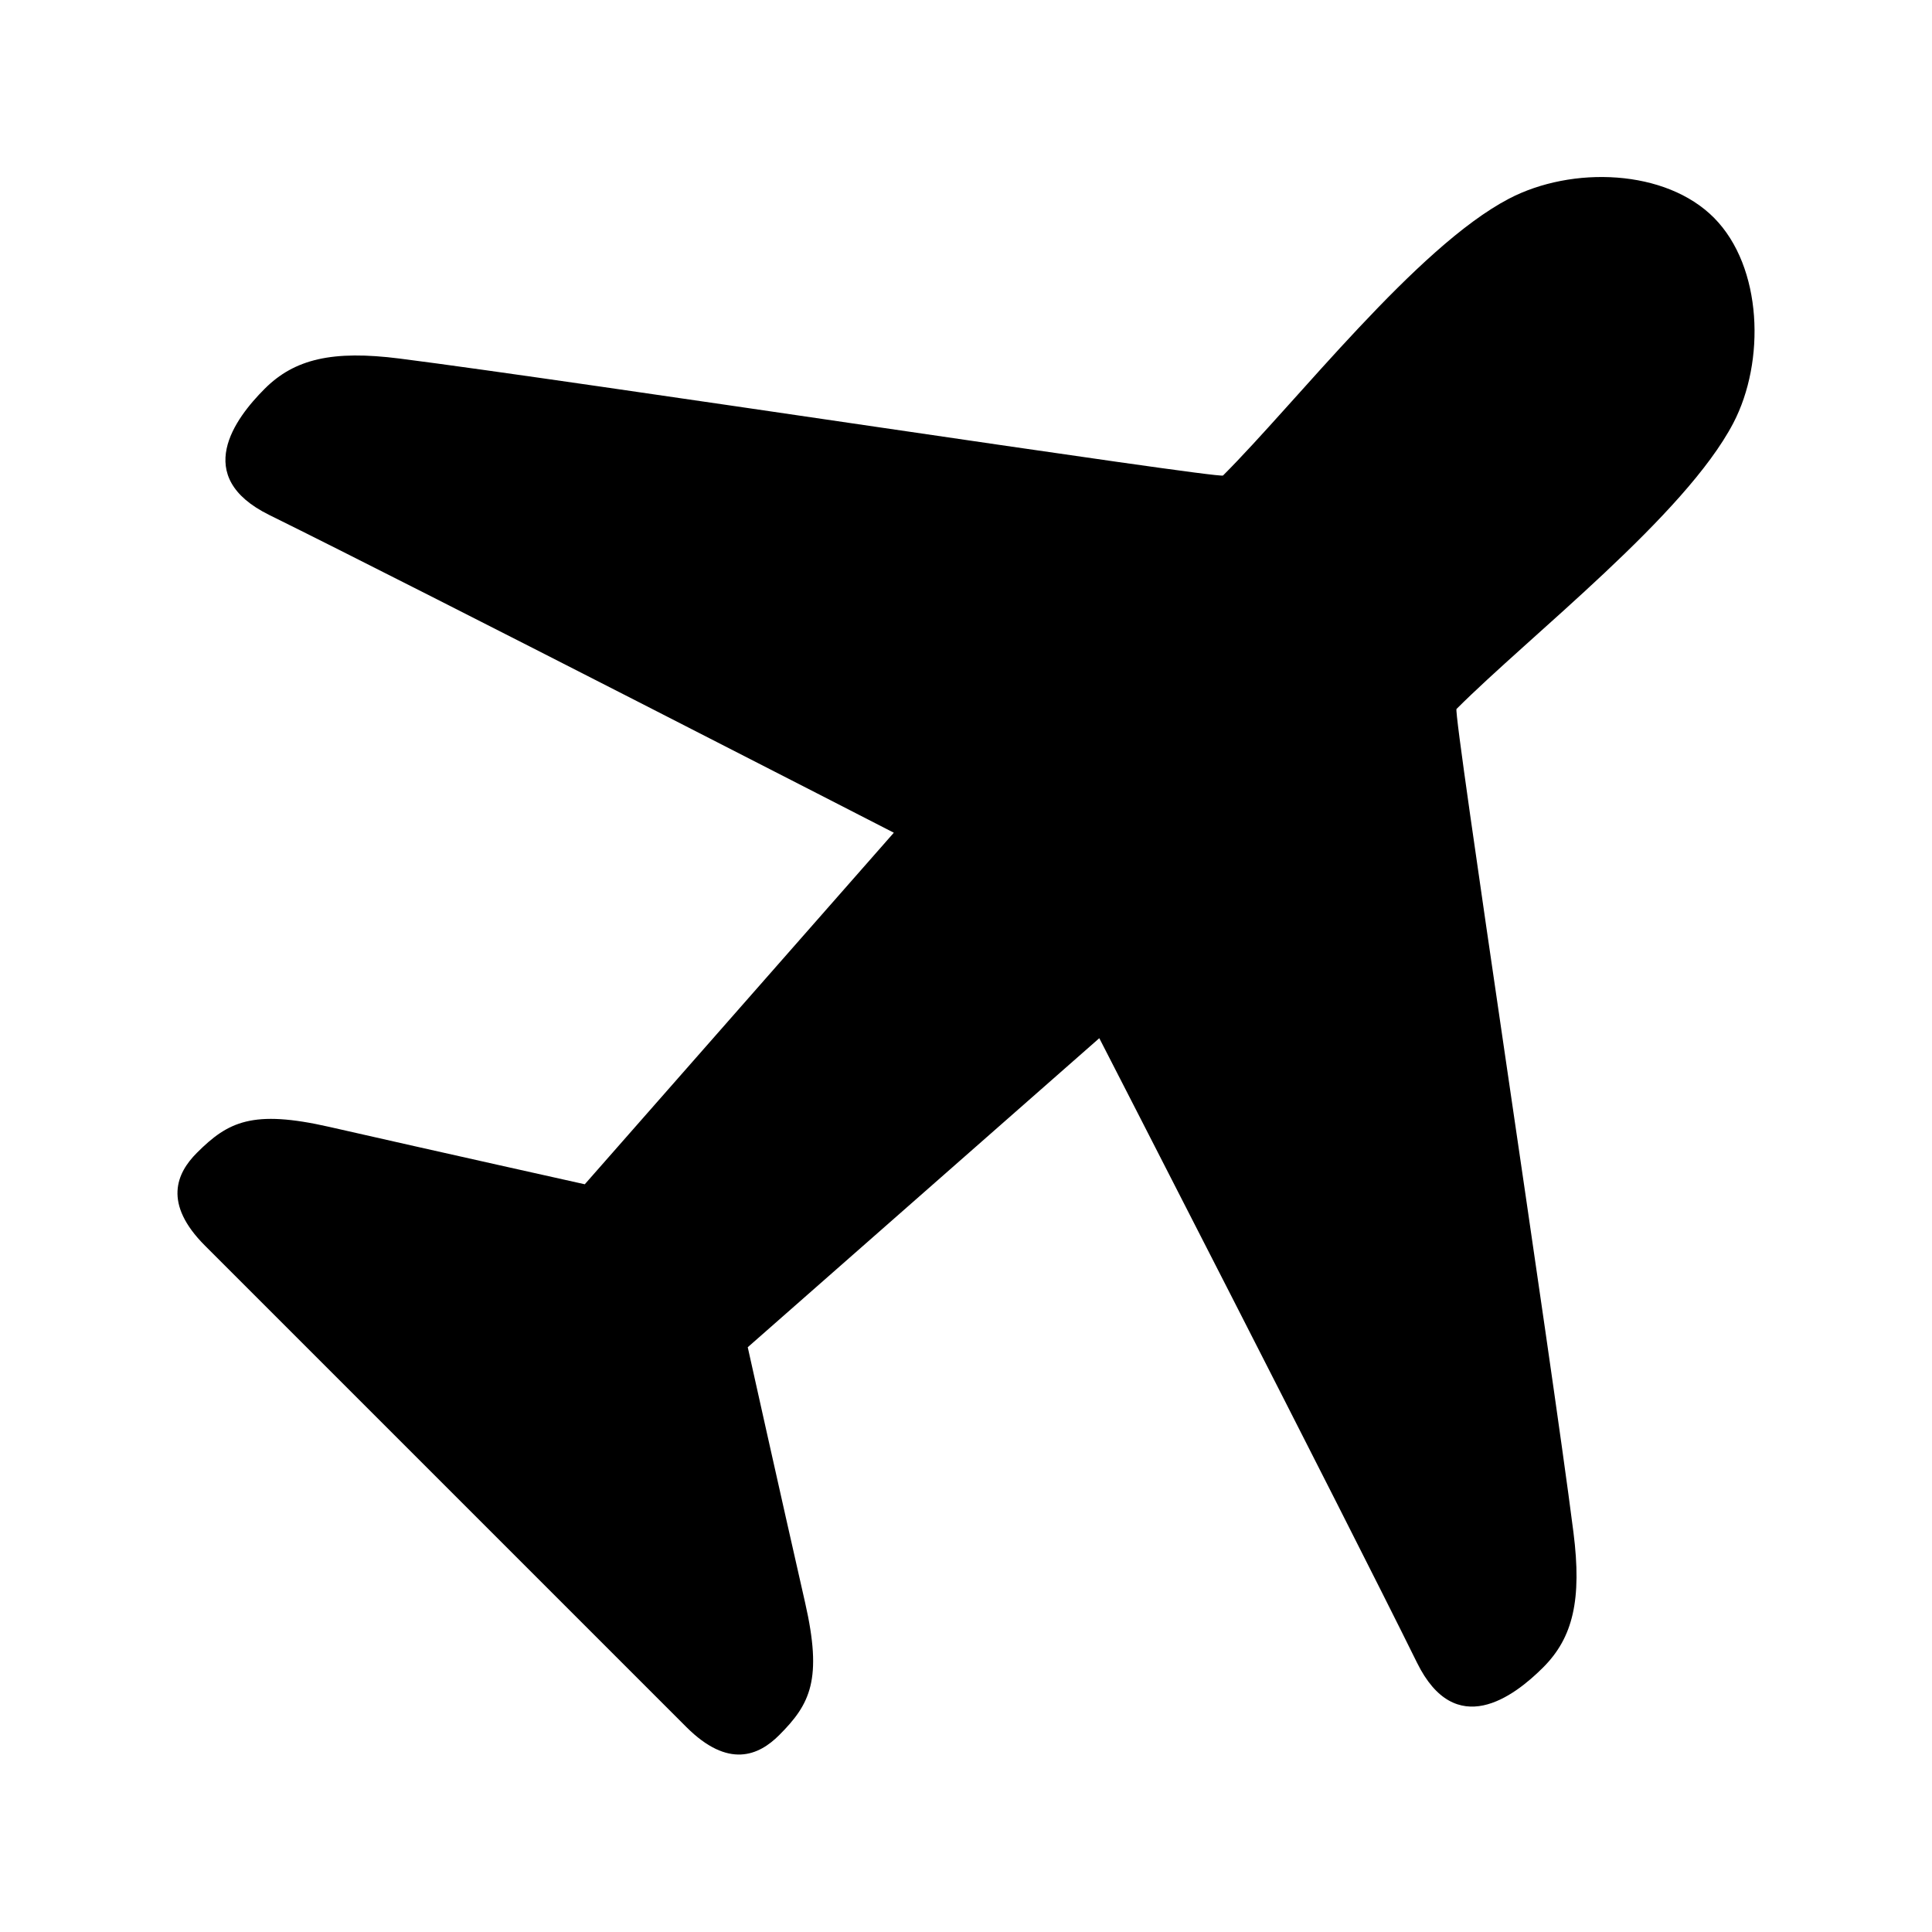 <?xml version="1.0" encoding="UTF-8" standalone="no"?>
<!DOCTYPE svg PUBLIC "-//W3C//DTD SVG 1.1//EN" "http://www.w3.org/Graphics/SVG/1.1/DTD/svg11.dtd">
<svg width="100%" height="100%" viewBox="0 0 500 500" version="1.1" xmlns="http://www.w3.org/2000/svg" xmlns:xlink="http://www.w3.org/1999/xlink" xml:space="preserve" xmlns:serif="http://www.serif.com/" style="fill-rule:evenodd;clip-rule:evenodd;stroke-linejoin:round;stroke-miterlimit:2;">
    <g transform="matrix(0.707,0.707,-0.707,0.707,270.095,-137.731)">
        <path d="M171.924,478.892C156.462,478.892 153.424,470.81 153.424,463.392C153.424,451.973 155.642,445.264 172.924,434.392C196.965,419.267 230.174,398.142 230.174,398.142L222.393,277.236C222.393,277.236 90.907,319.491 49.924,333.392C28.674,340.599 25.99,322.034 25.99,311.142C25.99,300.249 31.276,291.653 45.174,280.892C80.803,253.302 217.267,152.945 217.267,151.603C217.267,124.618 210.876,74.399 218.924,48.642C224.434,31.003 242.224,14.479 260,14.575C277.863,14.671 295.712,31.47 301.076,48.642C309.124,74.399 302.733,124.618 302.733,151.603C302.733,152.945 439.197,253.302 474.826,280.892C488.724,291.653 494.01,300.249 494.01,311.142C494.01,322.034 491.326,340.599 470.076,333.392C429.093,319.491 297.607,277.236 297.607,277.236L289.826,398.142C289.826,398.142 323.035,419.267 347.076,434.392C364.358,445.264 366.576,451.973 366.576,463.392C366.576,470.81 363.538,478.892 348.076,478.892L171.924,478.892Z"/>
    </g>
</svg>

